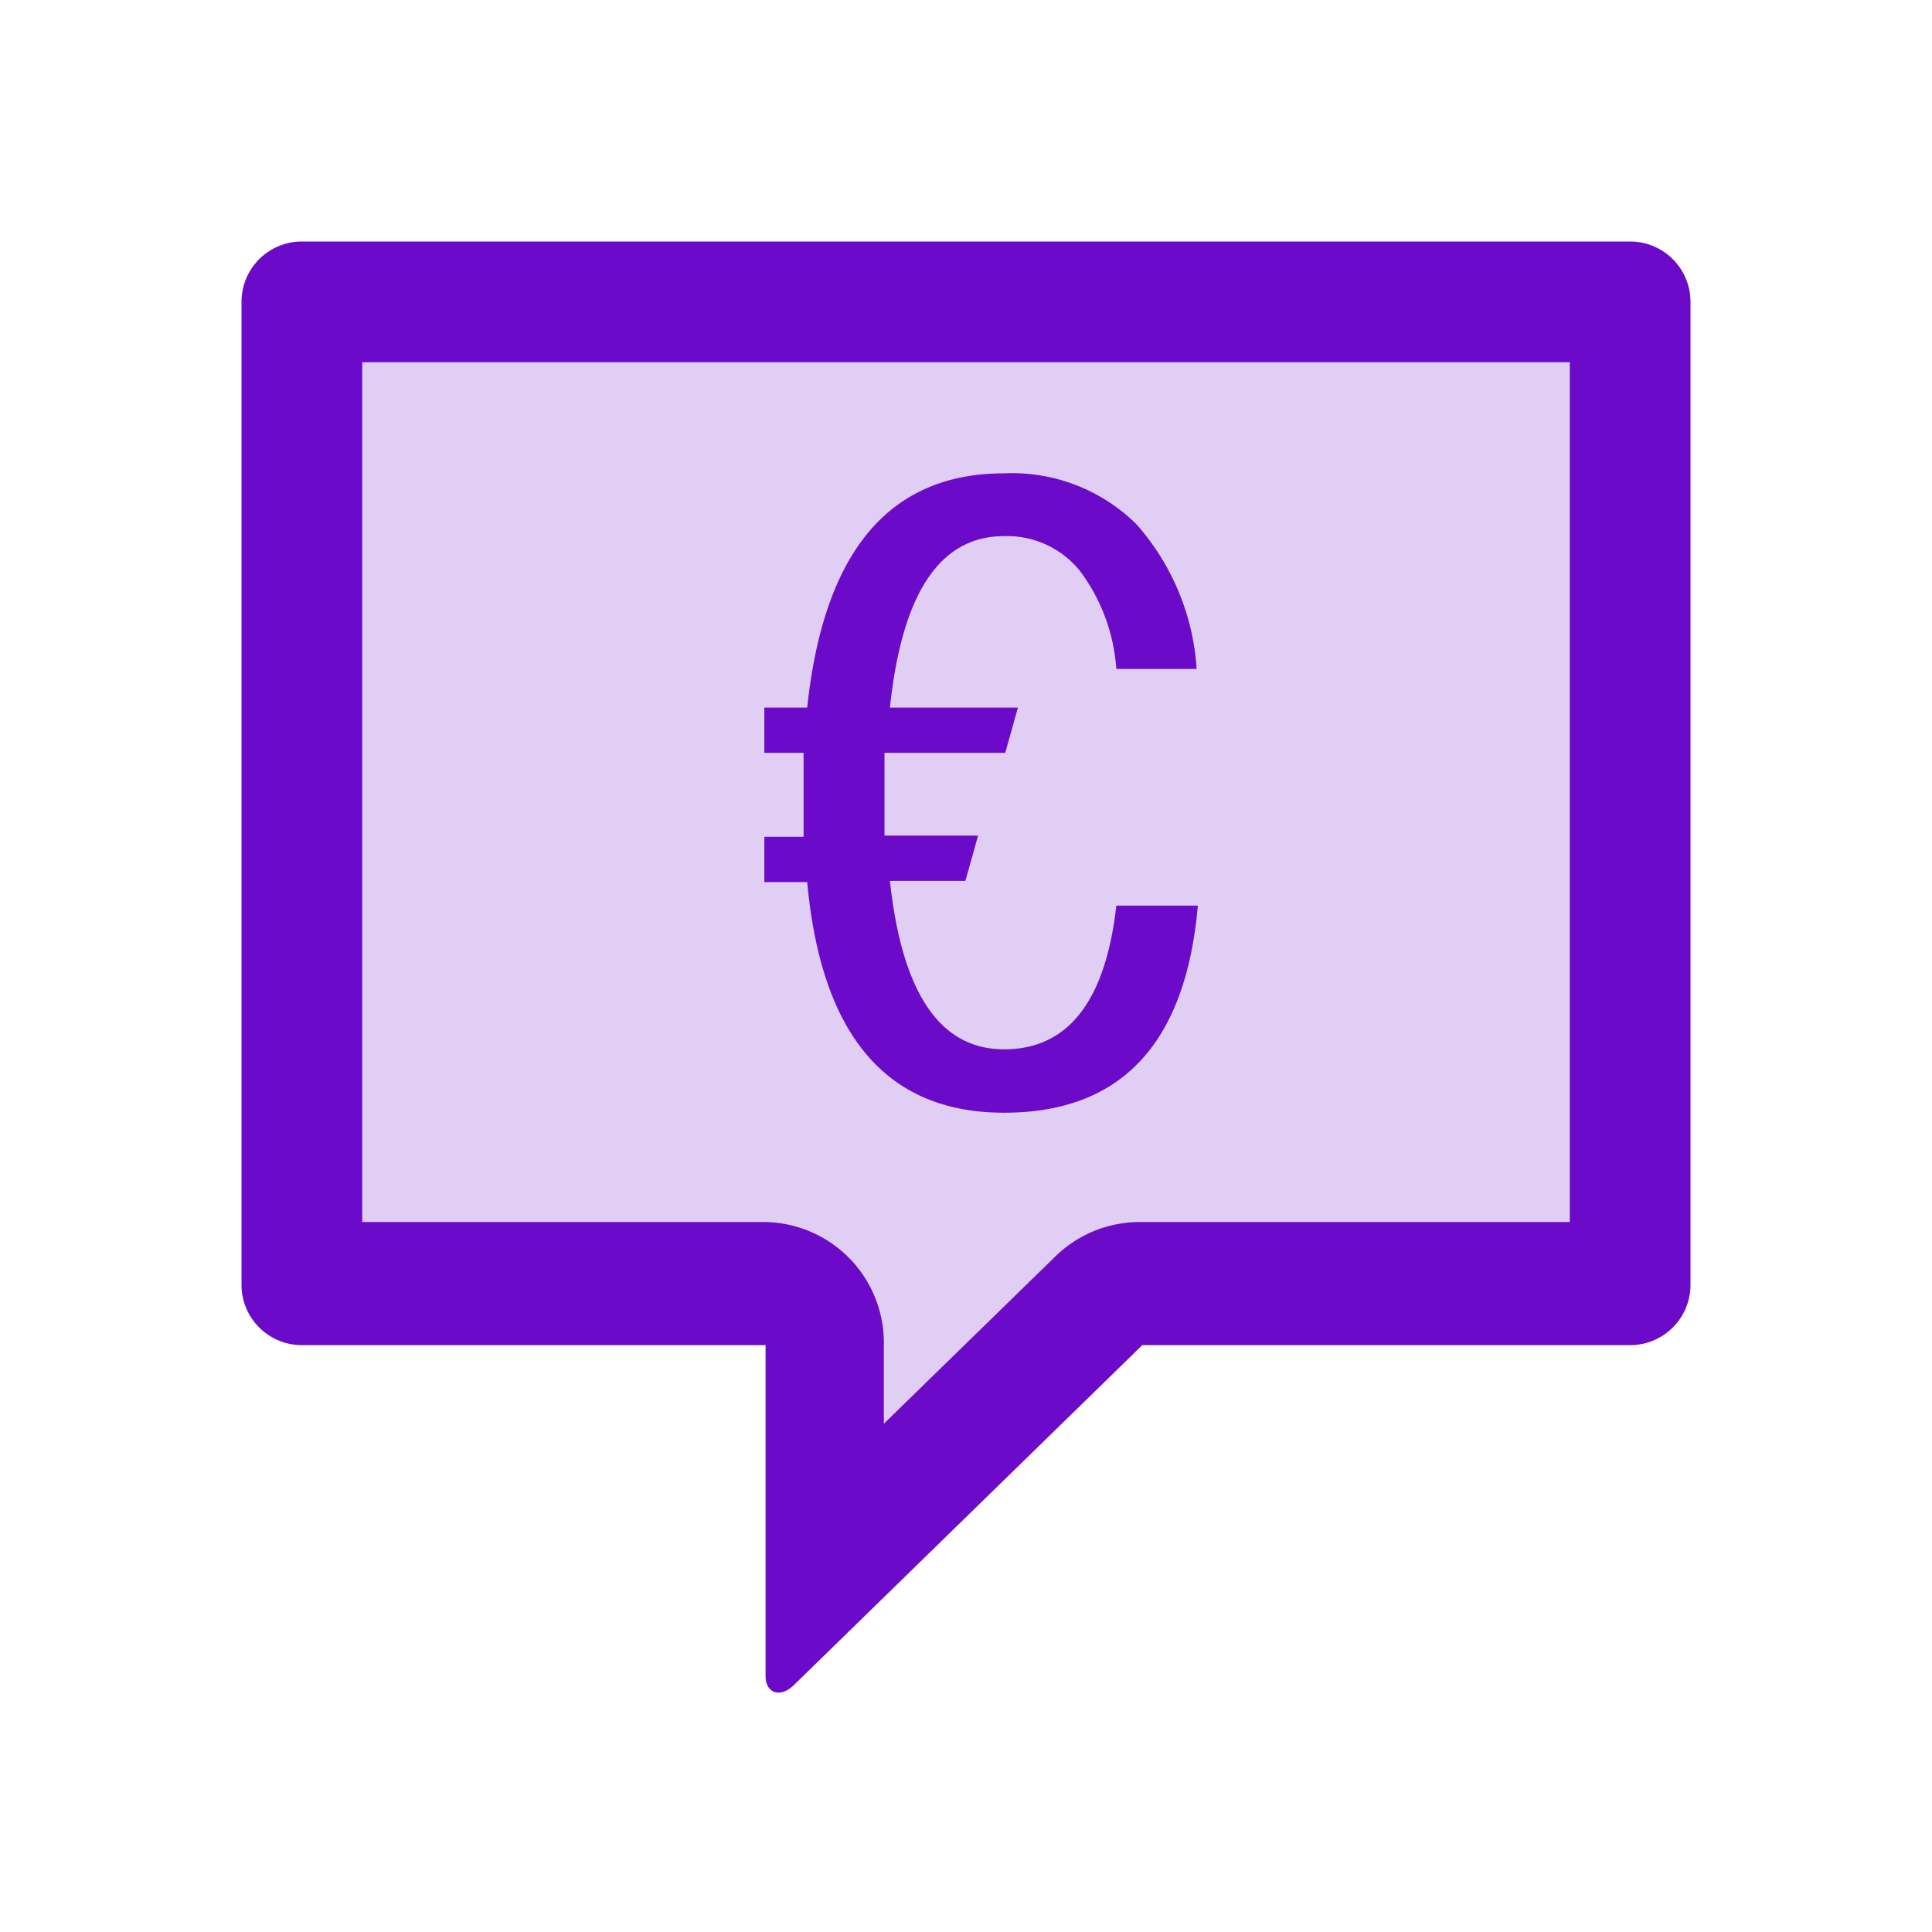 <svg id="Layer_1" data-name="Layer 1" xmlns="http://www.w3.org/2000/svg" viewBox="0 0 32 32"><defs><style>.cls-1,.cls-2{fill:#6b0ac9;}.cls-2{opacity:0.2;}</style></defs><path class="cls-1" d="M27,4H5A1,1,0,0,0,4,5V21.28a1,1,0,0,0,1,1h7.68v5.48c0,.28.24.38.48.14l5.76-5.62H27a1,1,0,0,0,1-1V5A1,1,0,0,0,27,4ZM26,20.24H18.88a2,2,0,0,0-1.4.57l-2.84,2.77V22.24a2,2,0,0,0-2-2H6V6H26Z"/><path class="cls-2" d="M6,20.24h6.64a2,2,0,0,1,2,2v1.34l2.84-2.77a2,2,0,0,1,1.4-.57H26V6H6Z"/><path class="cls-1" d="M19.84,15q-.3,3.43-3.21,3.43t-3.26-3.82h-.71v-.75h.65V12.47h-.65v-.75h.71q.41-3.88,3.26-3.88a2.93,2.93,0,0,1,2.19.84,4,4,0,0,1,1,2.4H18.49a3.06,3.06,0,0,0-.6-1.62,1.55,1.55,0,0,0-1.26-.58c-1.06,0-1.69.94-1.89,2.84h2.12l-.21.75h-2v1.37h1.55l-.21.75H14.74q.3,2.79,1.89,2.79T18.49,15Z"/></svg>